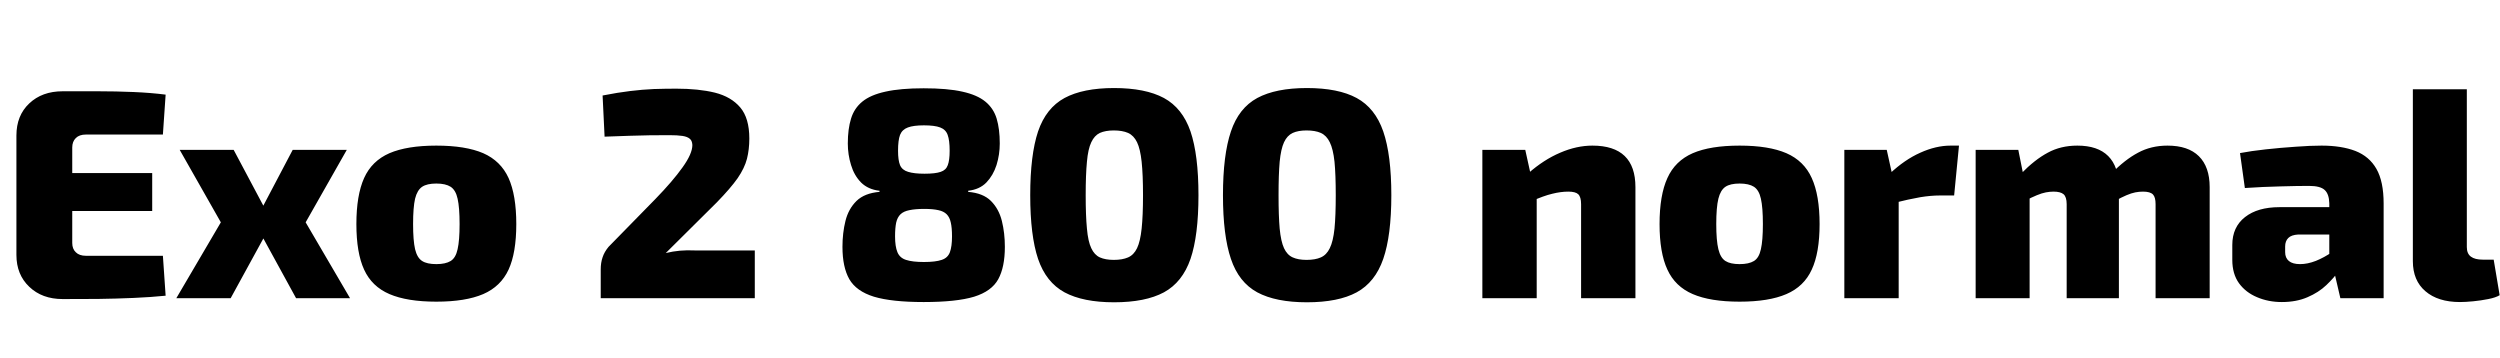 <svg xmlns="http://www.w3.org/2000/svg" xmlns:xlink="http://www.w3.org/1999/xlink" width="201.048" height="28.8"><path fill="black" d="M5.04 7.34L5.04 7.34Q6.43 7.34 7.88 7.34Q9.34 7.34 10.74 7.40Q12.14 7.46 13.32 7.61L13.32 7.61L13.10 10.82L6.91 10.82Q6.38 10.82 6.10 11.10Q5.81 11.38 5.81 11.86L5.81 11.86L5.81 19.54Q5.81 20.02 6.10 20.29Q6.38 20.57 6.91 20.57L6.91 20.57L13.10 20.57L13.32 23.78Q12.14 23.90 10.74 23.96Q9.34 24.02 7.88 24.04Q6.43 24.05 5.04 24.05L5.04 24.05Q3.38 24.05 2.35 23.06Q1.32 22.08 1.32 20.50L1.32 20.50L1.32 10.90Q1.32 9.29 2.35 8.32Q3.38 7.34 5.04 7.34ZM1.75 16.97L1.75 13.92L12.24 13.92L12.24 16.97L1.75 16.97ZM23.54 12.05L27.89 12.05L24.58 17.88L28.15 23.98L23.81 23.98L20.47 17.88L23.54 12.05ZM14.45 12.05L18.79 12.05L21.89 17.88L18.55 23.98L14.18 23.98L17.76 17.88L14.45 12.05ZM18.98 16.56L23.40 16.56L23.40 19.10L18.98 19.10L18.98 16.56ZM35.09 11.71L35.09 11.71Q37.44 11.71 38.86 12.32Q40.27 12.94 40.90 14.32Q41.52 15.70 41.52 18.02L41.52 18.02Q41.52 20.33 40.90 21.68Q40.27 23.04 38.86 23.65Q37.44 24.26 35.09 24.26L35.09 24.26Q32.74 24.26 31.32 23.65Q29.90 23.04 29.28 21.68Q28.66 20.33 28.66 18.02L28.66 18.02Q28.66 15.70 29.28 14.32Q29.90 12.94 31.32 12.32Q32.74 11.71 35.09 11.71ZM35.09 14.76L35.09 14.76Q34.34 14.76 33.95 15.02Q33.55 15.29 33.38 15.98Q33.22 16.68 33.22 18.02L33.22 18.02Q33.22 19.34 33.38 20.04Q33.55 20.74 33.95 20.99Q34.34 21.24 35.09 21.24L35.09 21.24Q35.83 21.24 36.24 20.99Q36.65 20.74 36.80 20.04Q36.96 19.34 36.96 18.02L36.96 18.02Q36.96 16.68 36.80 15.98Q36.65 15.29 36.24 15.02Q35.83 14.76 35.09 14.76ZM54.38 7.13L54.38 7.13Q56.18 7.13 57.49 7.45Q58.80 7.78 59.53 8.64Q60.26 9.50 60.26 11.14L60.26 11.14Q60.26 12.02 60.07 12.77Q59.88 13.51 59.32 14.33Q58.75 15.14 57.65 16.27L57.65 16.27L53.54 20.35Q54.12 20.21 54.68 20.16Q55.25 20.11 55.87 20.14L55.87 20.14L60.70 20.14L60.70 23.98L48.31 23.98L48.31 21.67Q48.31 21.12 48.46 20.69Q48.60 20.26 48.94 19.85L48.94 19.85L52.70 16.01Q54.10 14.57 54.89 13.46Q55.68 12.36 55.68 11.66L55.68 11.66Q55.66 11.30 55.46 11.15Q55.27 10.99 54.88 10.93Q54.48 10.87 53.83 10.87L53.83 10.87Q52.97 10.87 52.22 10.88Q51.48 10.90 50.62 10.92Q49.75 10.94 48.62 10.99L48.62 10.99L48.46 7.68Q49.68 7.44 50.68 7.32Q51.67 7.20 52.58 7.16Q53.50 7.13 54.38 7.13ZM74.28 7.10L74.28 7.10Q76.20 7.10 77.39 7.37Q78.58 7.63 79.24 8.17Q79.90 8.71 80.15 9.54Q80.40 10.37 80.40 11.54L80.40 11.54Q80.40 12.43 80.14 13.27Q79.87 14.11 79.32 14.68Q78.77 15.24 77.86 15.34L77.86 15.34L77.86 15.43Q79.06 15.53 79.69 16.16Q80.33 16.80 80.57 17.77Q80.81 18.74 80.81 19.85L80.81 19.85Q80.81 21.48 80.28 22.45Q79.75 23.42 78.34 23.86Q76.92 24.29 74.28 24.29L74.28 24.29Q71.71 24.29 70.28 23.86Q68.86 23.42 68.30 22.45Q67.75 21.48 67.75 19.85L67.75 19.85Q67.75 18.74 67.99 17.77Q68.23 16.80 68.88 16.16Q69.53 15.53 70.73 15.43L70.73 15.43L70.73 15.34Q69.82 15.24 69.25 14.68Q68.69 14.11 68.44 13.27Q68.18 12.43 68.18 11.54L68.18 11.54Q68.18 10.37 68.44 9.54Q68.69 8.71 69.35 8.17Q70.01 7.63 71.21 7.37Q72.41 7.10 74.28 7.10ZM74.33 16.80L74.33 16.80Q73.61 16.80 73.14 16.90Q72.67 16.99 72.42 17.23Q72.17 17.47 72.07 17.90Q71.98 18.34 71.98 19.01L71.98 19.01Q71.98 19.82 72.17 20.28Q72.36 20.74 72.86 20.90Q73.37 21.07 74.30 21.07L74.30 21.07Q75.24 21.07 75.73 20.90Q76.22 20.74 76.39 20.28Q76.56 19.82 76.56 19.01L76.56 19.01Q76.56 18.31 76.46 17.89Q76.37 17.47 76.13 17.23Q75.89 16.99 75.46 16.90Q75.02 16.80 74.33 16.80ZM74.30 10.08L74.30 10.08Q73.46 10.08 73.01 10.25Q72.55 10.42 72.38 10.85Q72.22 11.28 72.22 12.12L72.22 12.12Q72.22 12.89 72.38 13.28Q72.55 13.68 73.03 13.82Q73.51 13.97 74.35 13.97L74.35 13.97Q75.22 13.97 75.65 13.82Q76.08 13.68 76.22 13.28Q76.37 12.89 76.37 12.12L76.37 12.12Q76.37 11.28 76.21 10.85Q76.06 10.42 75.61 10.25Q75.17 10.08 74.30 10.08ZM89.59 7.08L89.59 7.08Q92.11 7.08 93.60 7.88Q95.09 8.69 95.74 10.57Q96.38 12.46 96.38 15.70L96.38 15.70Q96.38 18.94 95.74 20.82Q95.09 22.70 93.60 23.51Q92.11 24.31 89.59 24.31L89.59 24.31Q87.10 24.31 85.61 23.51Q84.12 22.70 83.48 20.82Q82.85 18.94 82.85 15.70L82.85 15.70Q82.85 12.46 83.48 10.57Q84.12 8.69 85.61 7.88Q87.10 7.08 89.59 7.08ZM89.57 10.49L89.57 10.49Q88.90 10.49 88.45 10.69Q88.01 10.90 87.76 11.44Q87.50 11.98 87.41 13.01Q87.31 14.04 87.31 15.70L87.31 15.70Q87.31 17.35 87.41 18.38Q87.50 19.42 87.76 19.96Q88.01 20.50 88.45 20.70Q88.90 20.90 89.57 20.90L89.57 20.90Q90.26 20.90 90.72 20.70Q91.18 20.50 91.44 19.96Q91.70 19.42 91.81 18.38Q91.92 17.35 91.92 15.70L91.92 15.70Q91.92 14.04 91.81 13.01Q91.70 11.98 91.44 11.44Q91.18 10.90 90.72 10.69Q90.26 10.49 89.57 10.49ZM105.10 7.08L105.10 7.08Q107.62 7.08 109.10 7.88Q110.59 8.69 111.24 10.57Q111.89 12.46 111.89 15.70L111.89 15.70Q111.89 18.94 111.24 20.82Q110.59 22.70 109.10 23.51Q107.62 24.31 105.10 24.31L105.10 24.31Q102.60 24.31 101.11 23.51Q99.62 22.70 98.99 20.82Q98.35 18.94 98.35 15.70L98.35 15.70Q98.35 12.46 98.99 10.57Q99.62 8.69 101.11 7.88Q102.60 7.08 105.10 7.08ZM105.07 10.49L105.07 10.49Q104.40 10.49 103.96 10.69Q103.51 10.90 103.26 11.44Q103.01 11.98 102.91 13.01Q102.82 14.04 102.82 15.70L102.82 15.70Q102.82 17.35 102.91 18.38Q103.01 19.42 103.26 19.96Q103.51 20.50 103.96 20.70Q104.40 20.90 105.07 20.90L105.07 20.90Q105.77 20.90 106.22 20.70Q106.68 20.50 106.94 19.96Q107.21 19.42 107.32 18.38Q107.42 17.35 107.42 15.70L107.42 15.70Q107.42 14.04 107.32 13.01Q107.21 11.98 106.94 11.44Q106.68 10.90 106.22 10.69Q105.77 10.49 105.07 10.49ZM128.06 11.71L128.06 11.71Q131.52 11.71 131.52 15.05L131.52 15.05L131.52 23.98L127.15 23.98L127.15 16.42Q127.15 15.84 126.92 15.62Q126.70 15.41 126.12 15.41L126.12 15.41Q125.52 15.41 124.84 15.58Q124.15 15.74 123.12 16.20L123.12 16.20L122.90 13.94Q124.15 12.84 125.47 12.28Q126.79 11.71 128.06 11.71ZM119.21 12.05L122.66 12.05L123.19 14.45L123.58 14.76L123.58 23.98L119.21 23.98L119.21 12.05ZM139.90 11.71L139.90 11.71Q142.25 11.71 143.66 12.32Q145.08 12.94 145.70 14.32Q146.33 15.70 146.33 18.02L146.33 18.02Q146.33 20.33 145.70 21.68Q145.08 23.04 143.66 23.65Q142.25 24.26 139.90 24.26L139.90 24.26Q137.54 24.26 136.13 23.65Q134.71 23.04 134.09 21.68Q133.46 20.33 133.46 18.02L133.46 18.02Q133.46 15.70 134.09 14.32Q134.71 12.94 136.13 12.32Q137.54 11.71 139.90 11.71ZM139.90 14.76L139.90 14.76Q139.15 14.76 138.76 15.02Q138.36 15.29 138.19 15.98Q138.02 16.68 138.02 18.02L138.02 18.02Q138.02 19.34 138.19 20.04Q138.36 20.74 138.76 20.99Q139.15 21.24 139.90 21.24L139.90 21.24Q140.64 21.24 141.05 20.99Q141.46 20.74 141.61 20.04Q141.77 19.34 141.77 18.02L141.77 18.02Q141.77 16.68 141.61 15.98Q141.46 15.29 141.05 15.02Q140.64 14.76 139.90 14.76ZM148.32 12.05L151.73 12.05L152.26 14.45L152.69 14.76L152.69 23.98L148.32 23.98L148.32 12.05ZM156.86 11.71L157.54 11.71L157.15 15.72L156 15.72Q155.28 15.72 154.42 15.86Q153.55 16.01 152.23 16.34L152.23 16.34L151.97 13.97Q153.17 12.84 154.43 12.28Q155.69 11.71 156.86 11.71L156.86 11.71ZM174.31 11.71L174.31 11.71Q175.97 11.71 176.83 12.56Q177.70 13.42 177.70 15.05L177.70 15.05L177.70 23.98L173.35 23.98L173.35 16.42Q173.35 15.86 173.14 15.64Q172.92 15.41 172.34 15.41L172.34 15.41Q172.03 15.41 171.72 15.47Q171.41 15.53 171.01 15.70Q170.62 15.86 170.02 16.20L170.02 16.20L169.78 13.97Q170.88 12.84 171.94 12.28Q172.99 11.71 174.31 11.71ZM158.88 12.05L162.31 12.05L162.79 14.45L163.22 14.76L163.22 23.98L158.88 23.98L158.88 12.05ZM167.06 11.71L167.06 11.71Q168.70 11.71 169.54 12.55Q170.38 13.39 170.40 15.05L170.40 15.05L170.40 23.98L166.20 23.98L166.20 16.42Q166.20 15.84 165.95 15.62Q165.70 15.41 165.14 15.41L165.14 15.41Q164.86 15.41 164.53 15.47Q164.21 15.53 163.80 15.70Q163.39 15.86 162.77 16.20L162.77 16.20L162.53 13.97Q163.63 12.84 164.68 12.28Q165.72 11.71 167.06 11.71ZM186.70 11.71L186.70 11.71Q188.30 11.71 189.42 12.14Q190.54 12.58 191.11 13.58Q191.69 14.59 191.69 16.37L191.69 16.37L191.69 23.98L188.21 23.98L187.61 21.41L187.32 20.98L187.32 16.34Q187.30 15.60 186.95 15.28Q186.60 14.95 185.69 14.95L185.69 14.95Q184.75 14.95 183.38 14.99Q182.02 15.02 180.53 15.12L180.53 15.12L180.14 12.31Q181.03 12.14 182.22 12.01Q183.41 11.88 184.61 11.80Q185.81 11.71 186.70 11.71ZM183.31 16.66L189.96 16.66L189.94 18.86L184.82 18.86Q184.27 18.89 184.02 19.14Q183.77 19.39 183.77 19.82L183.77 19.82L183.77 20.28Q183.77 20.74 184.07 20.99Q184.37 21.24 184.97 21.24L184.97 21.24Q185.57 21.24 186.24 20.98Q186.91 20.71 187.56 20.26Q188.21 19.80 188.69 19.27L188.69 19.27L188.69 20.81Q188.50 21.19 188.10 21.77Q187.70 22.34 187.08 22.93Q186.46 23.52 185.57 23.90Q184.68 24.29 183.50 24.29L183.50 24.29Q182.42 24.29 181.51 23.90Q180.60 23.52 180.06 22.78Q179.52 22.03 179.52 20.90L179.52 20.90L179.52 19.70Q179.52 18.26 180.54 17.46Q181.56 16.66 183.31 16.66L183.31 16.66ZM194.04 7.18L198.38 7.18L198.38 19.87Q198.38 20.40 198.71 20.64Q199.03 20.88 199.66 20.88L199.66 20.88L200.54 20.88L201.02 23.74Q200.71 23.93 200.11 24.05Q199.51 24.17 198.89 24.23Q198.26 24.29 197.83 24.29L197.83 24.29Q196.06 24.29 195.05 23.42Q194.04 22.56 194.04 21L194.04 21L194.04 7.18Z"/></svg>